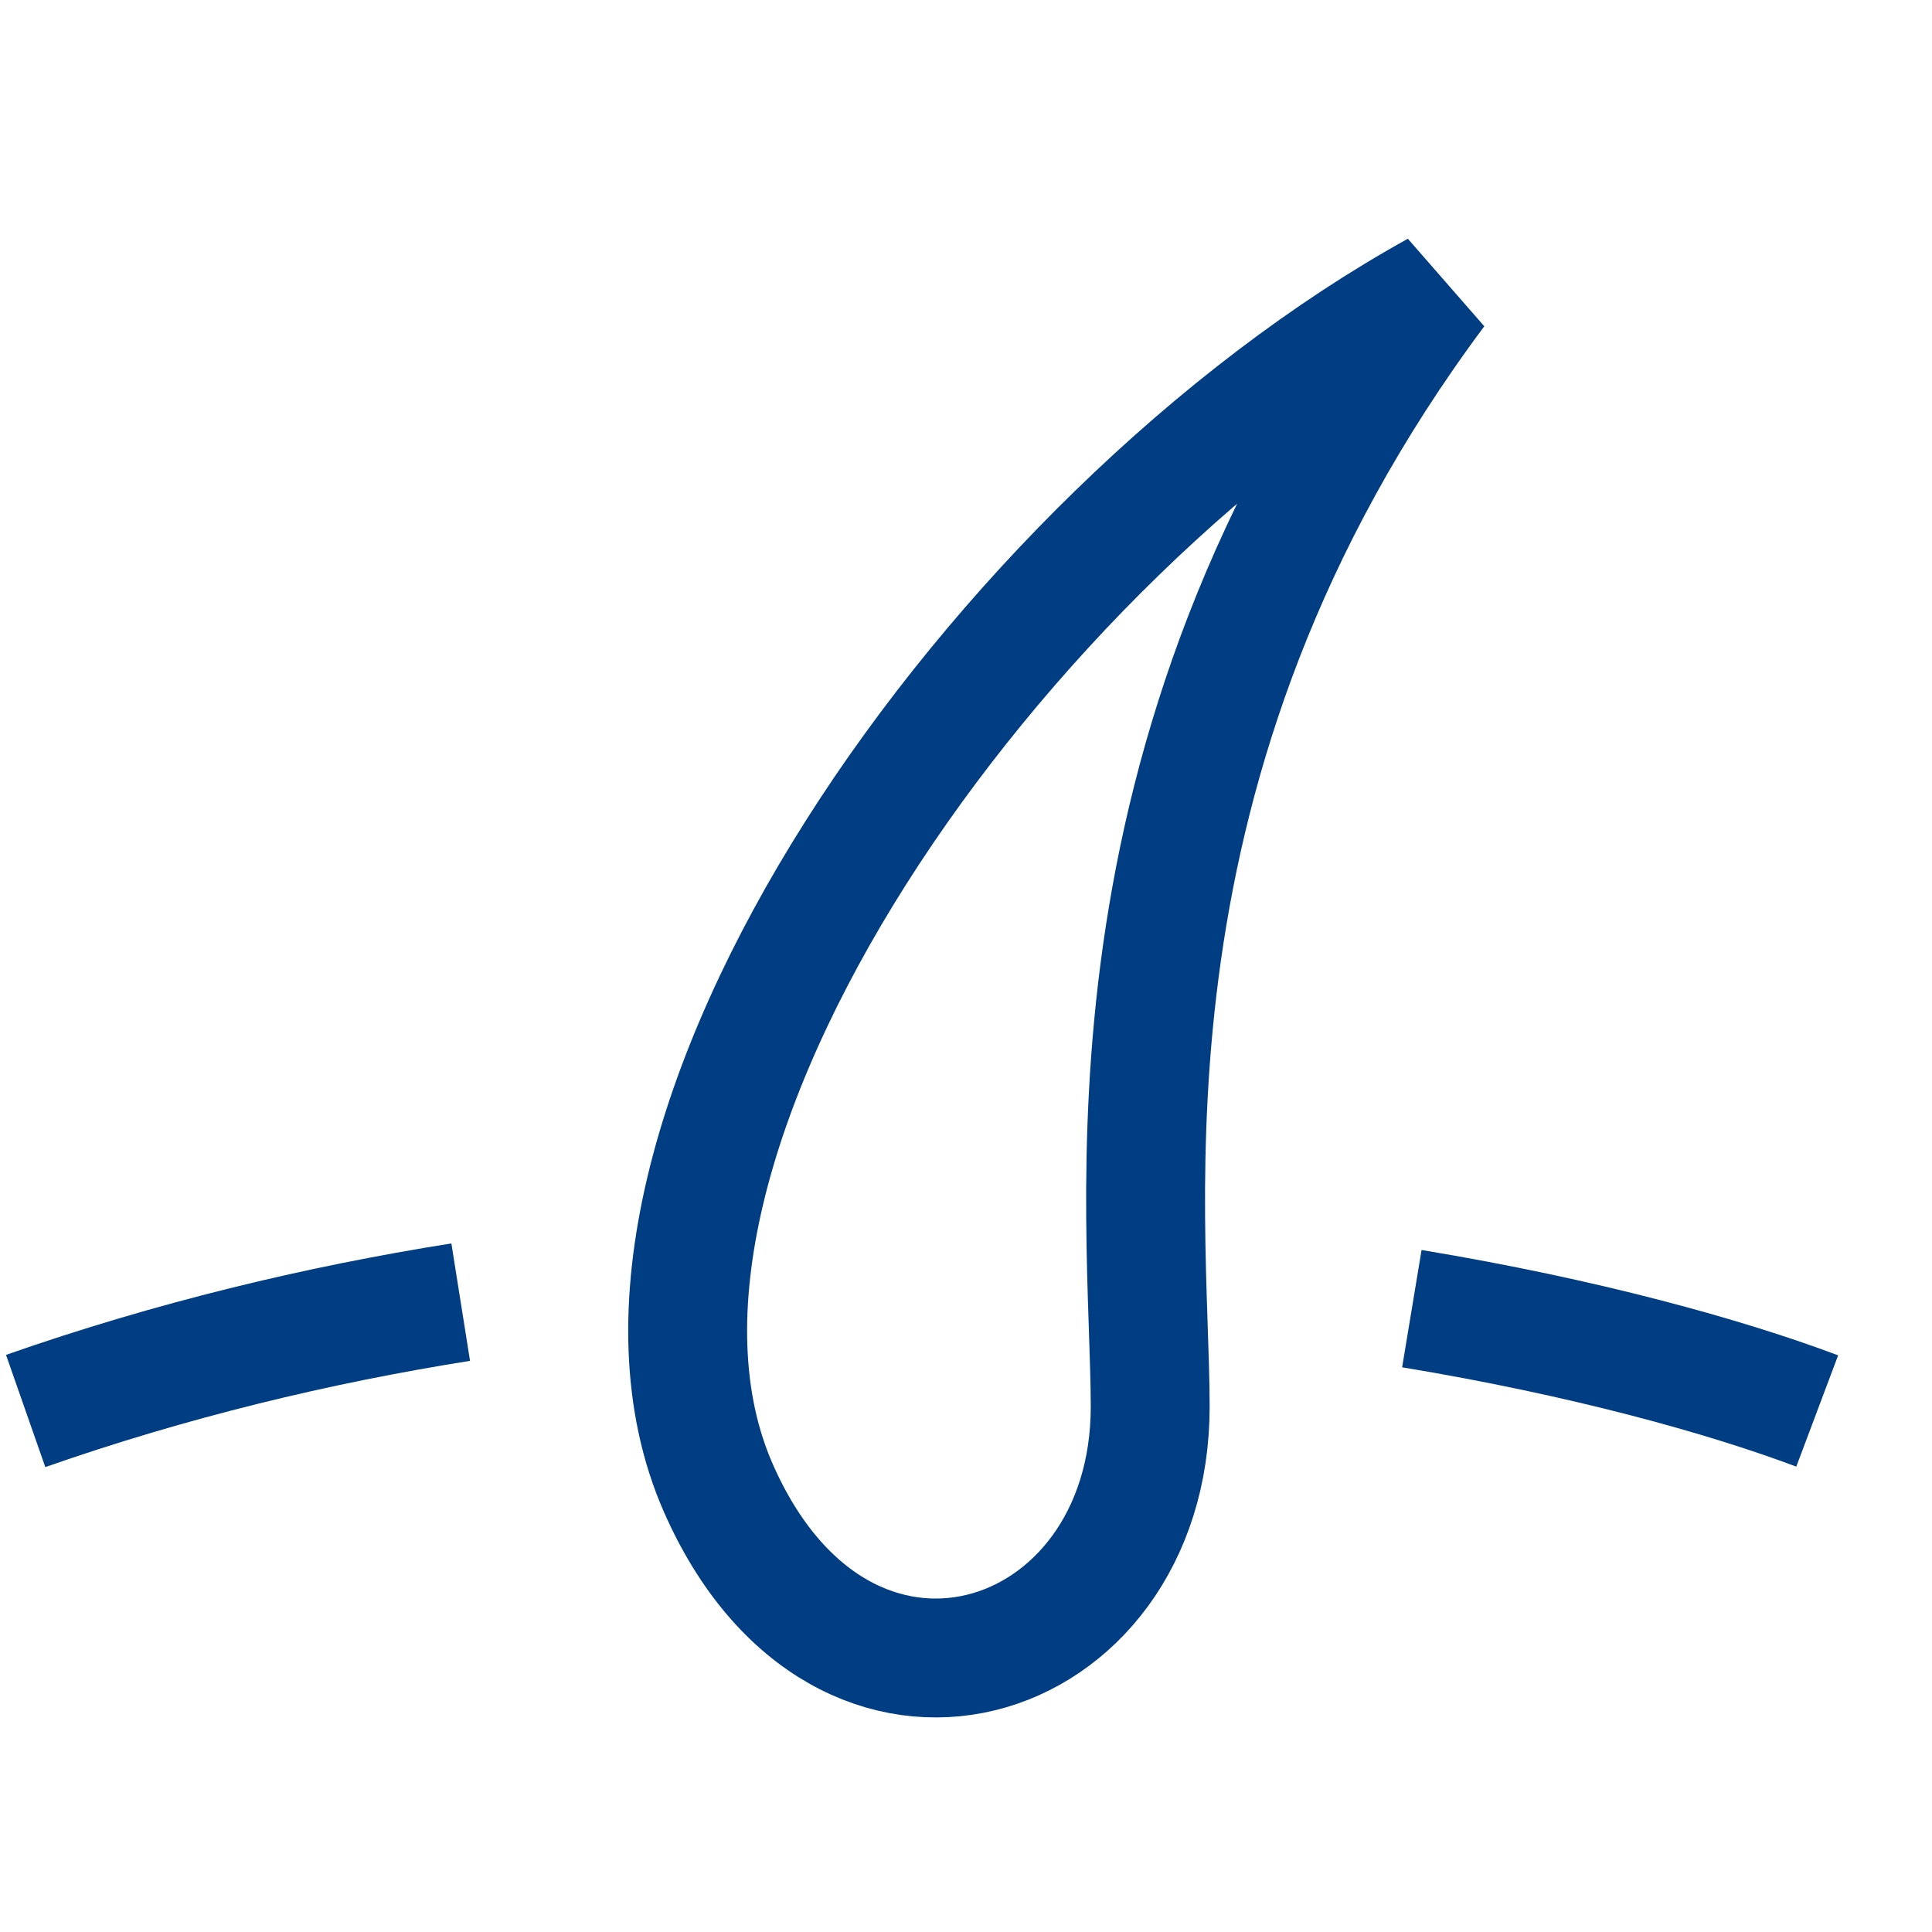 <svg width="65" height="65" viewBox="0 0 65 65" fill="none" xmlns="http://www.w3.org/2000/svg">
<path d="M24.167 50.061C19.111 38.553 33.518 17.982 48.334 9.782C36.539 25.606 38.697 40.854 38.697 47.328C38.697 56.247 28.339 59.555 24.167 50.061Z" stroke="#003D83" stroke-width="4"/>
<path d="M61.138 47.471C58.04 46.306 53.313 44.991 47.5 44.028M0.863 47.471C5.759 45.757 10.68 44.574 15.5 43.809" stroke="#003D83" stroke-width="4"/>
</svg>

